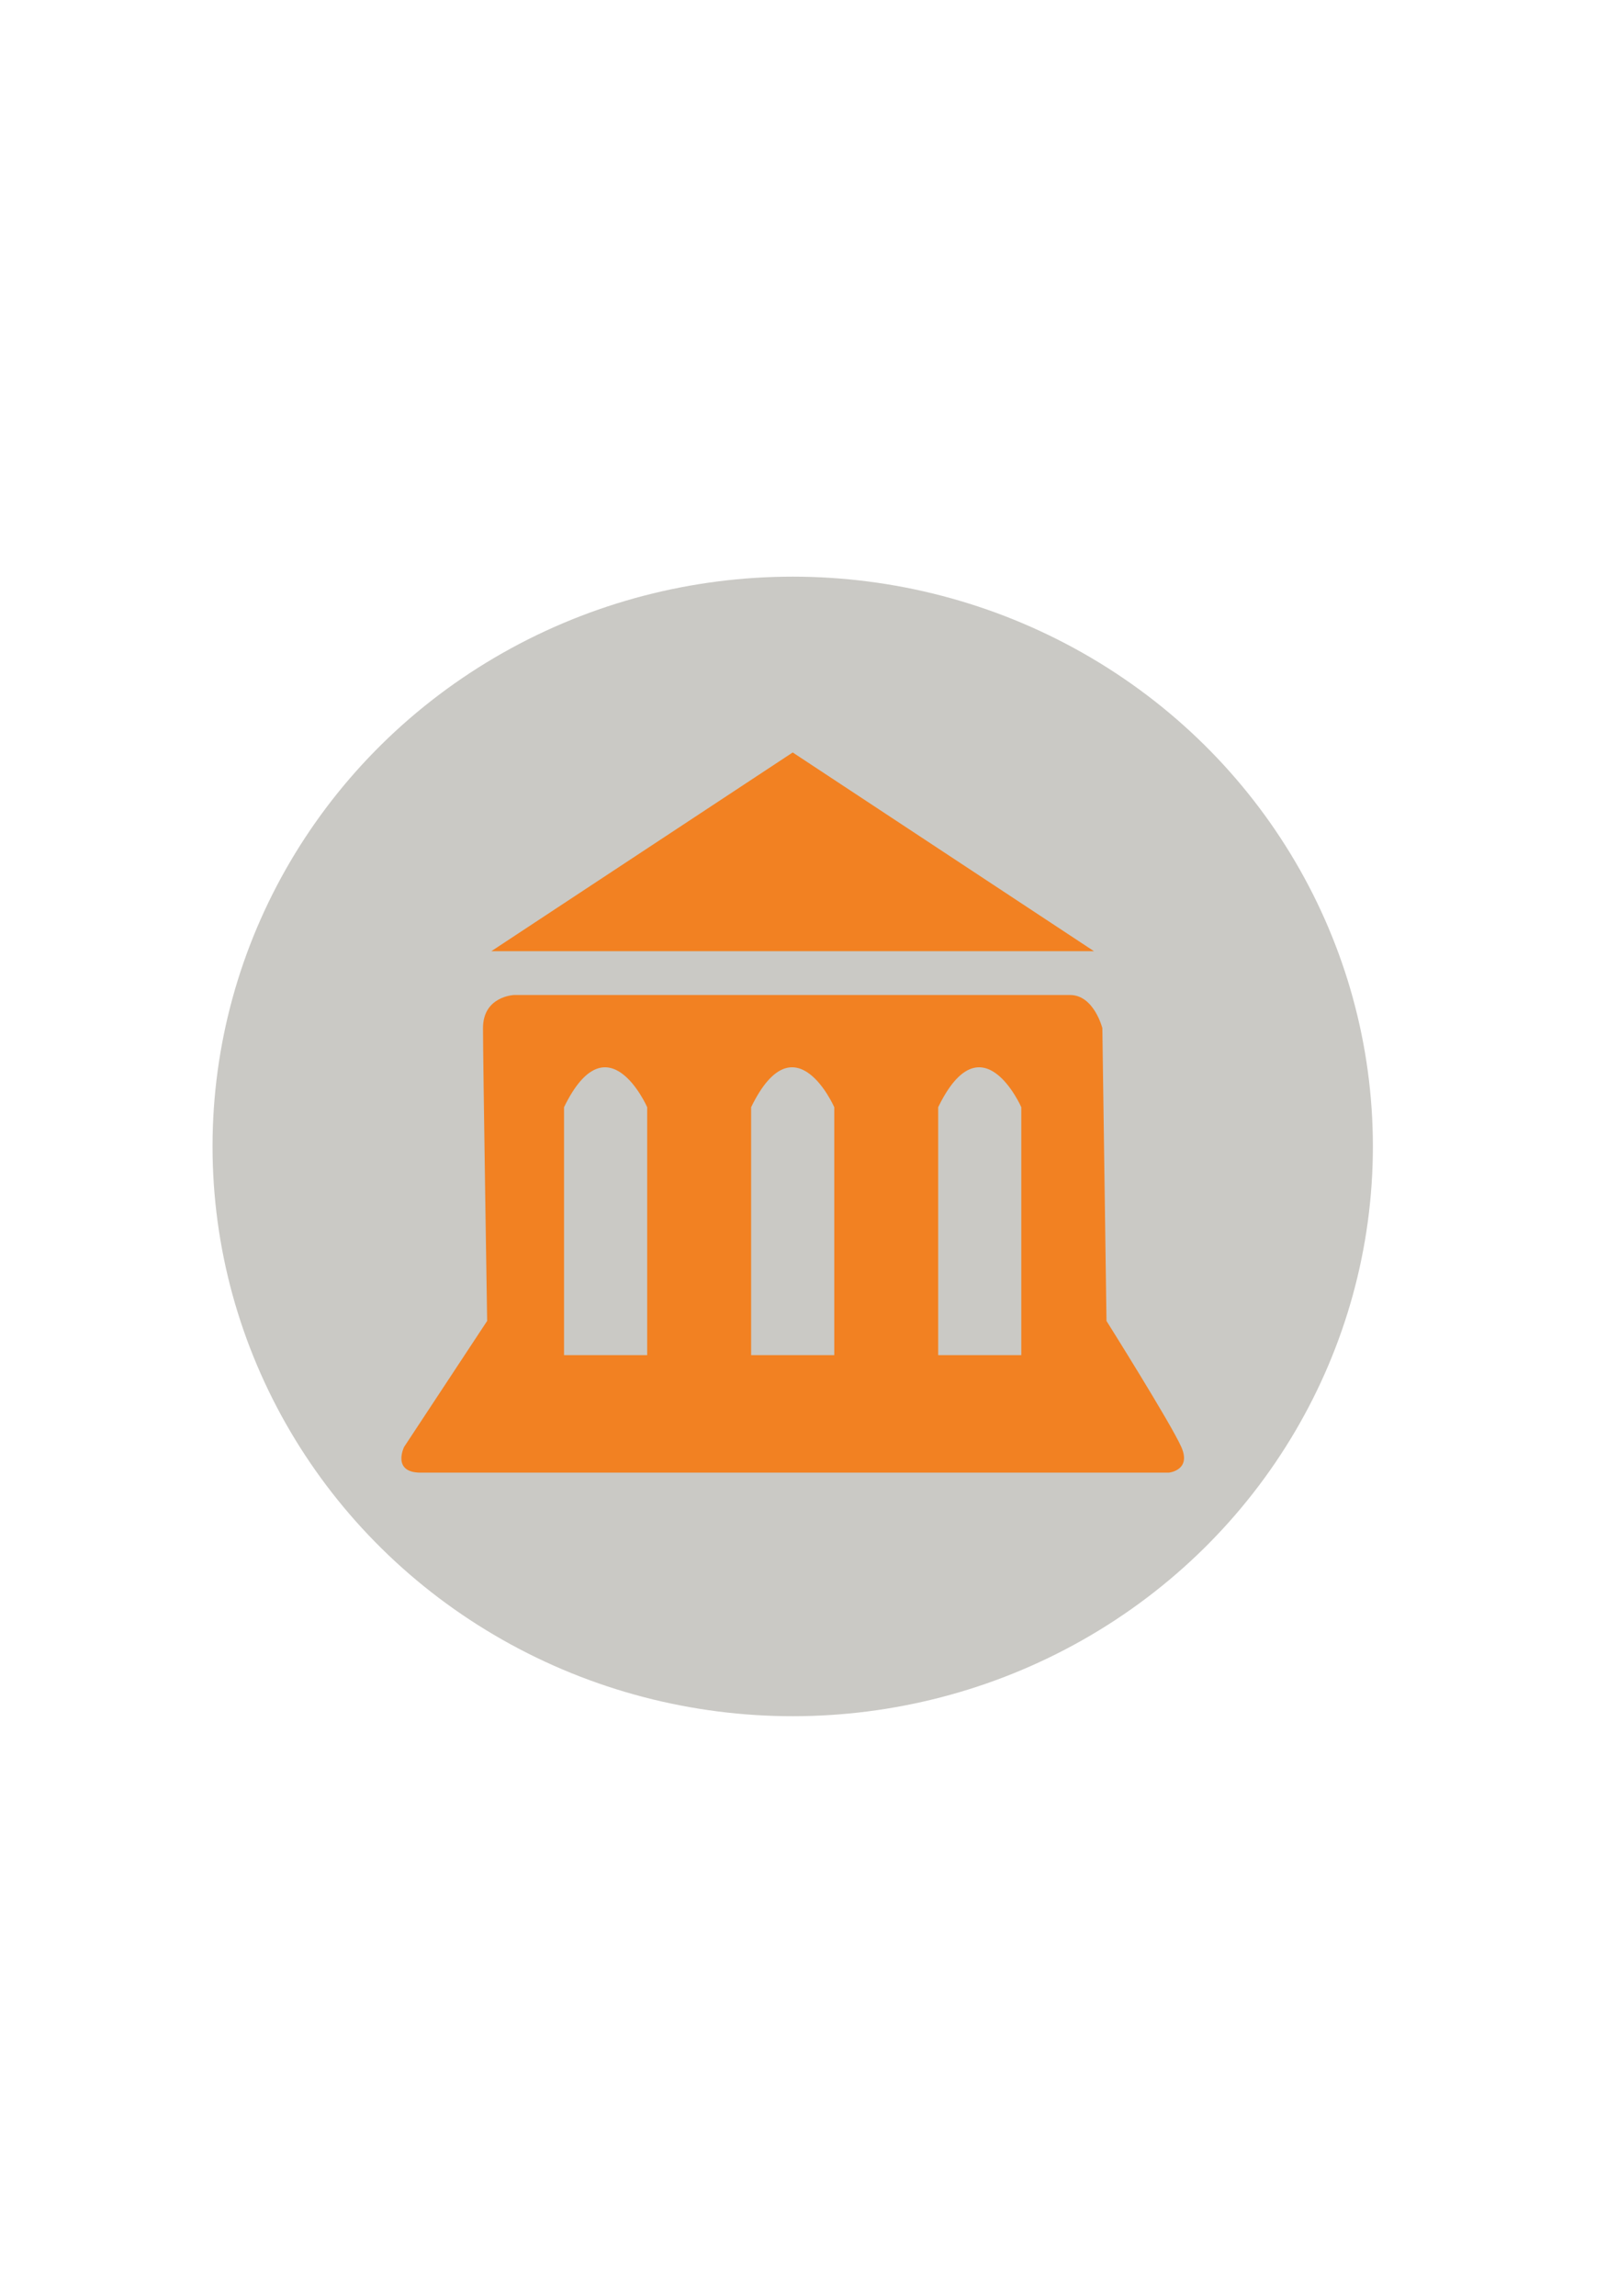 <?xml version="1.0" encoding="utf-8"?>
<!-- Generator: Adobe Illustrator 16.0.0, SVG Export Plug-In . SVG Version: 6.00 Build 0)  -->
<!DOCTYPE svg PUBLIC "-//W3C//DTD SVG 1.1//EN" "http://www.w3.org/Graphics/SVG/1.1/DTD/svg11.dtd">
<svg version="1.1" xmlns="http://www.w3.org/2000/svg" xmlns:xlink="http://www.w3.org/1999/xlink" x="0px" y="0px" width="70px"
	 height="100px" viewBox="0 0 70 100" enable-background="new 0 0 70 100" xml:space="preserve">
<g id="prefeitura">
	<ellipse id="circuloPrefeitura" fill="#cac9c5" cx="34.53" cy="49.926" rx="25.272" ry="24.813"/>
</g>
<g id="casinha">
	<path fill="#F28122" d="M21.22,57.525l-3.62,5.491c0,0-0.543,1.116,0.724,1.116c1.266,0,32.59,0,32.59,0s0.996-0.096,0.544-1.116
		c-0.453-1.024-3.26-5.491-3.26-5.491l-0.18-12.751c0,0-0.365-1.443-1.406-1.443c-1.038,0-24.216,0-24.216,0
		s-1.357,0.047-1.357,1.443C21.039,46.17,21.22,57.525,21.22,57.525z"/>
	<path id="ponto1" fill="#cac9c5" d="M24.569,59.015h3.622V48.217c0,0-1.72-3.909-3.622,0V59.015z"/>
	<path id="ponto2" fill="#cac9c5" d="M32.719,59.015h3.621V48.217c0,0-1.72-3.909-3.621,0V59.015z"/>
	<path id="ponto3" fill="#cac9c5" d="M40.867,59.015h3.62V48.217c0,0-1.722-3.909-3.62,0V59.015z"/>
	<polygon fill="#F28122" points="21.4,41.424 47.654,41.424 34.53,32.769 	"/>
</g>
</svg>
